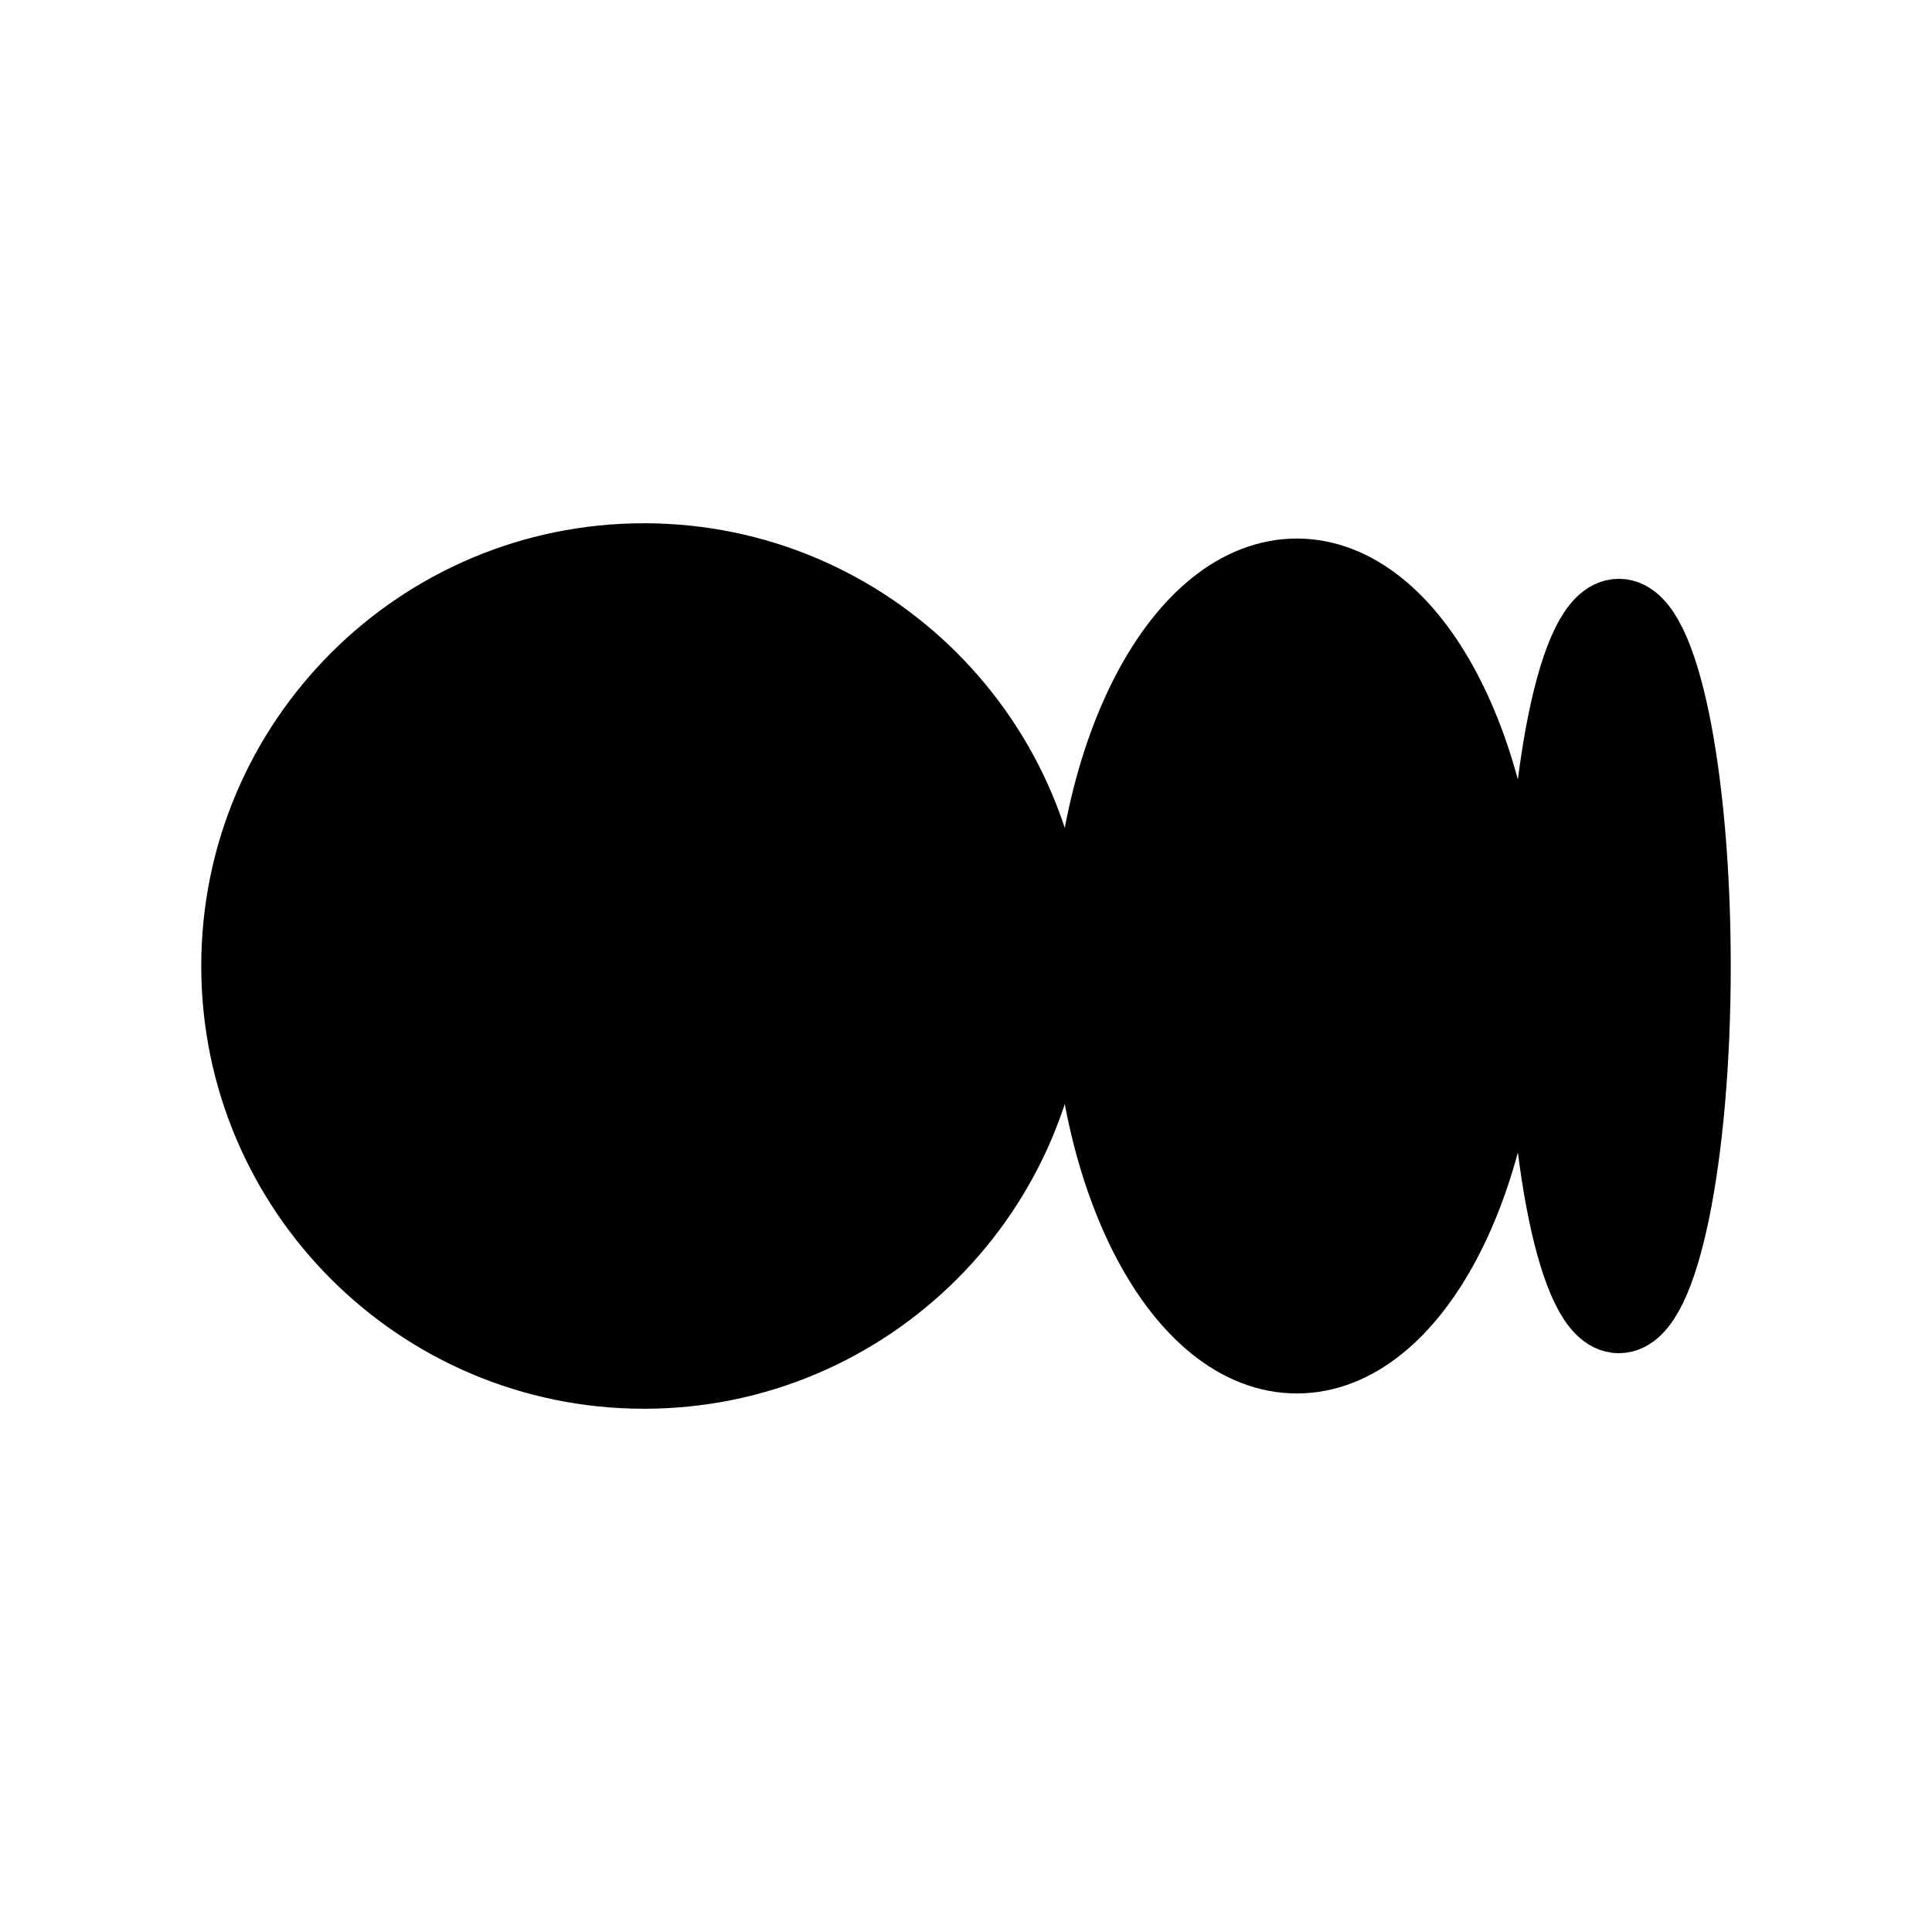<svg viewBox="0 0 24 24" fill="currentColor" stroke="currentColor" xmlns="http://www.w3.org/2000/svg">
<path d="M13 12C13 14.76 10.76 17 8 17C5.24 17 3 14.76 3 12C3 9.24 5.24 7 8 7C10.76 7 13 9.24 13 12ZM16.11 7.19C14.71 7.19 13.57 9.34 13.57 12C13.57 14.66 14.71 16.81 16.11 16.81C17.51 16.81 18.65 14.66 18.65 12C18.65 9.34 17.51 7.19 16.11 7.19ZM20.11 7.69C19.62 7.69 19.22 9.62 19.22 12C19.22 14.38 19.62 16.31 20.11 16.31C20.6 16.31 21 14.38 21 12C21 9.62 20.6 7.69 20.11 7.69Z" />
</svg>
